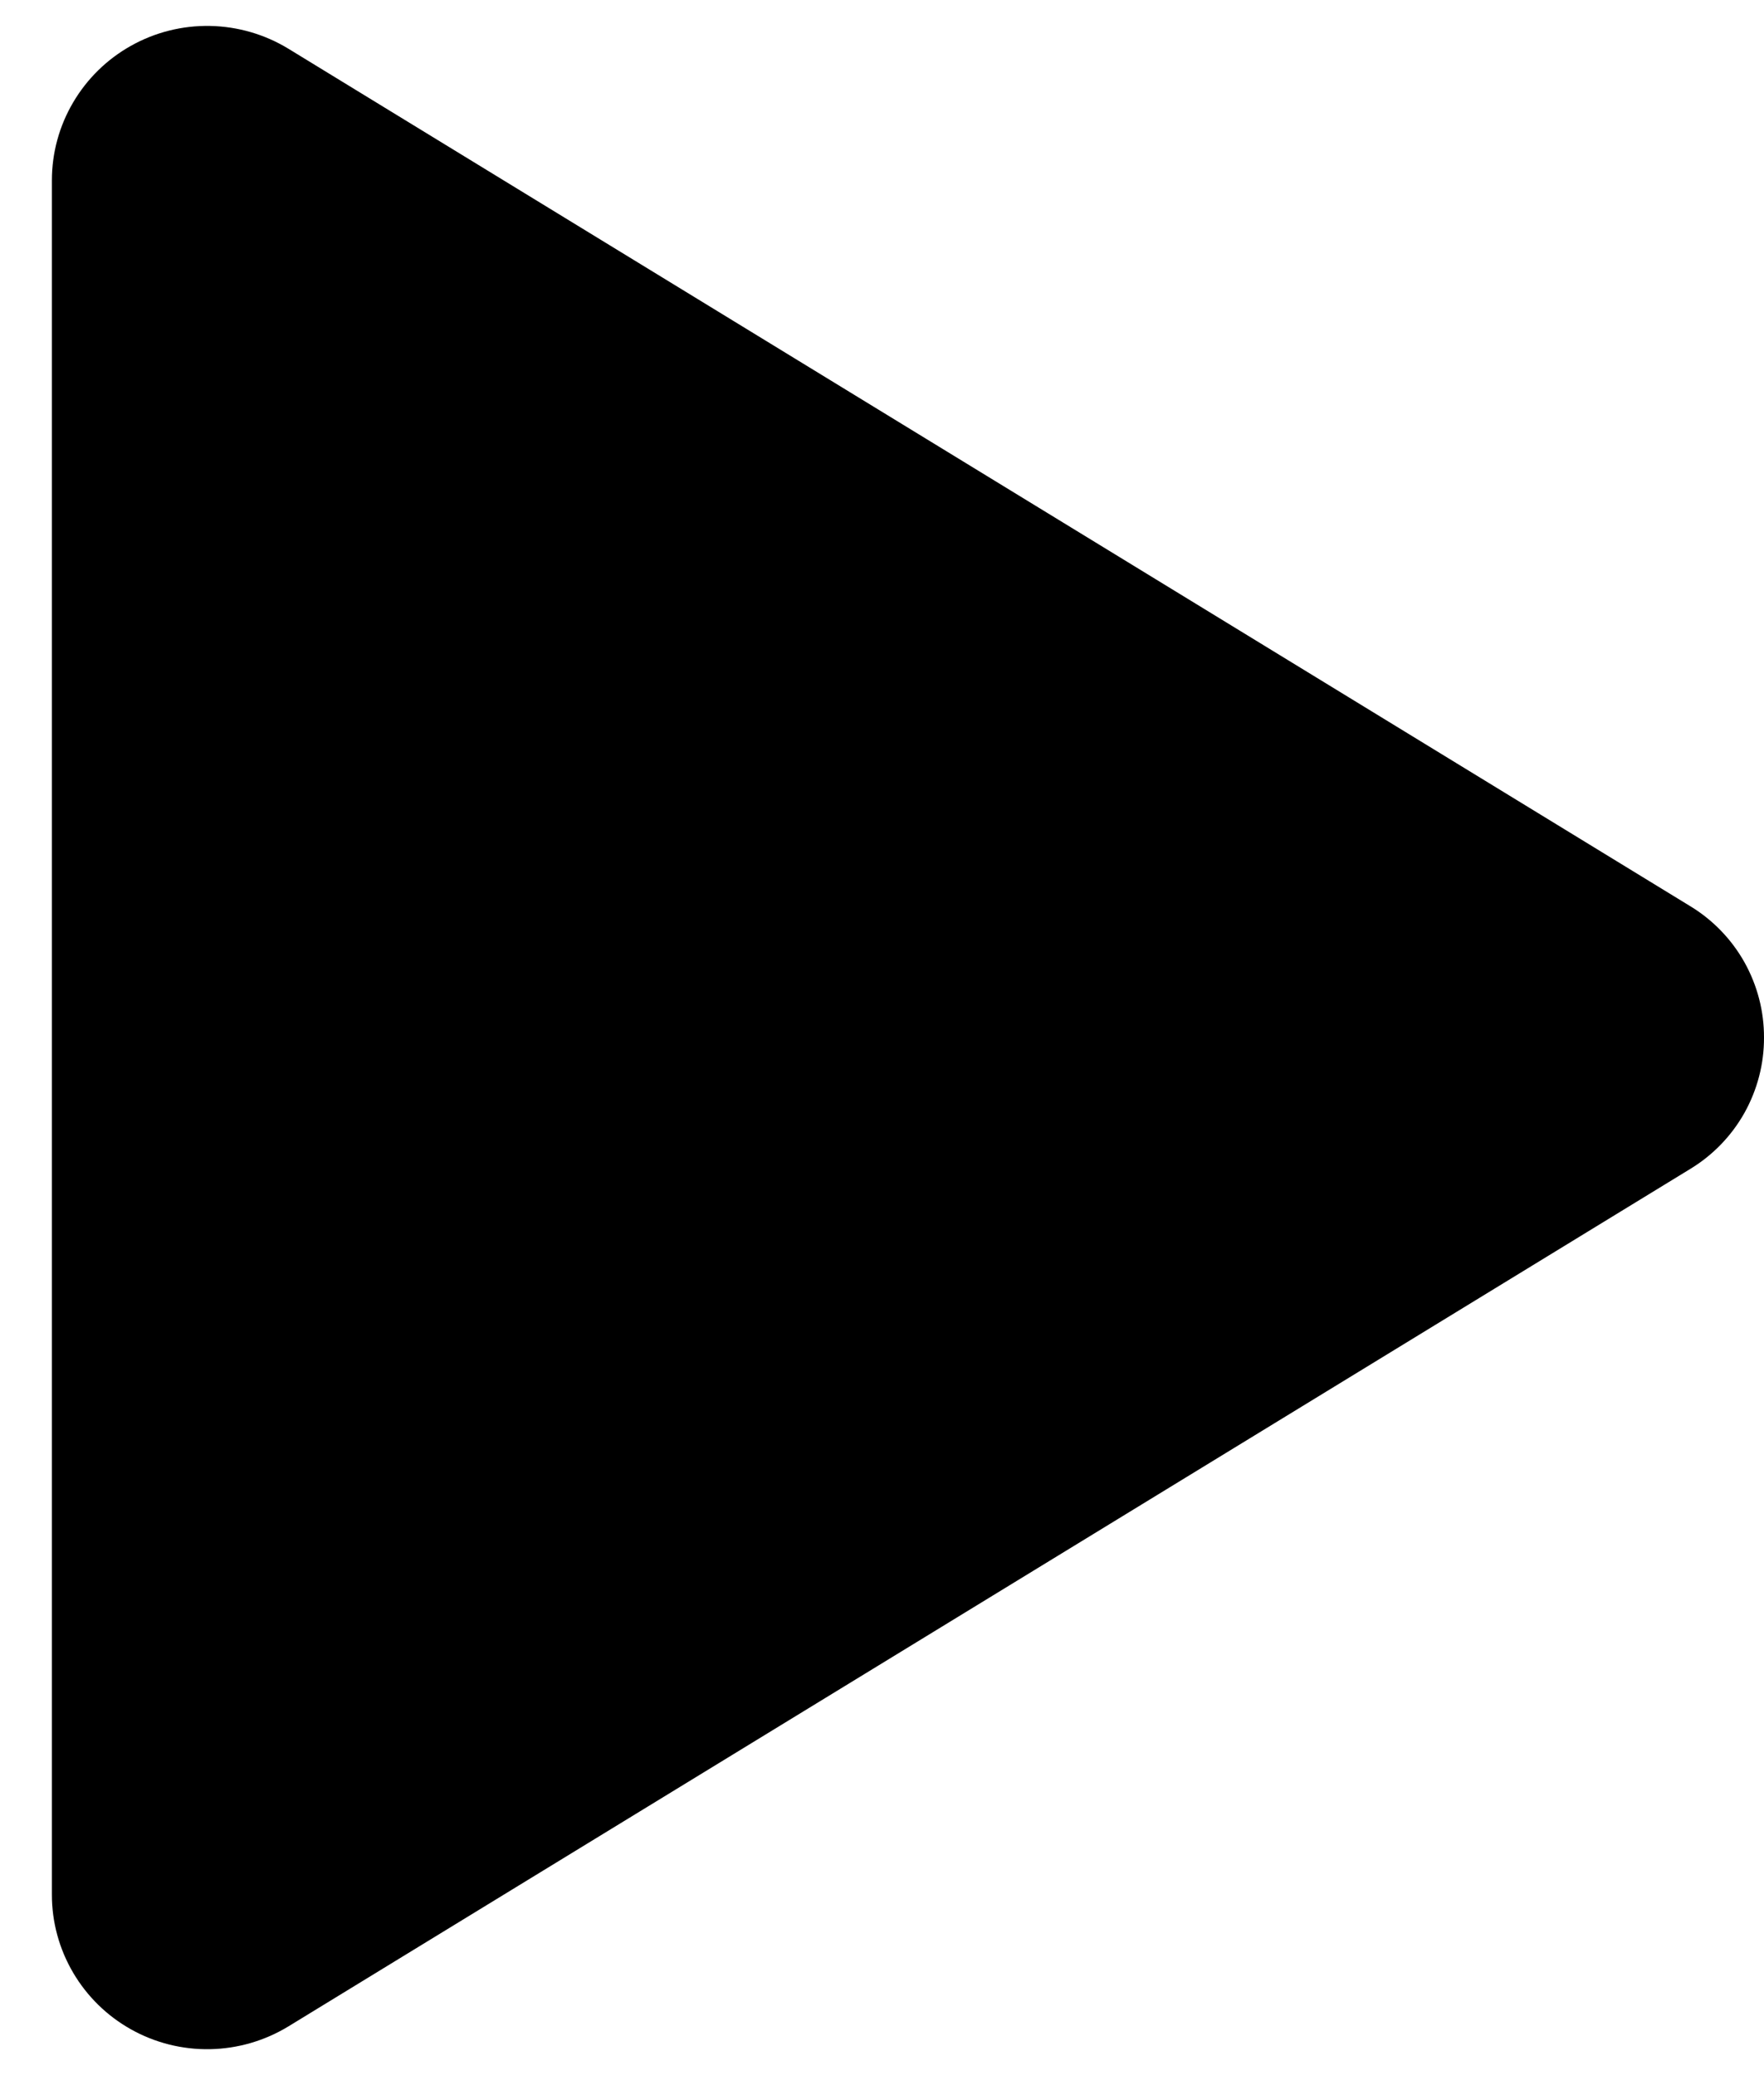 <svg width="17" height="20" viewBox="0 0 17 20" fill="none" xmlns="http://www.w3.org/2000/svg">
<path d="M17 10C17.001 10.255 16.935 10.505 16.811 10.727C16.686 10.949 16.506 11.135 16.288 11.267L2.78 19.53C2.552 19.669 2.291 19.745 2.024 19.75C1.757 19.755 1.494 19.689 1.261 19.558C1.031 19.429 0.839 19.241 0.705 19.013C0.571 18.785 0.5 18.526 0.5 18.262V1.738C0.5 1.474 0.571 1.214 0.705 0.987C0.839 0.759 1.031 0.571 1.261 0.442C1.494 0.311 1.757 0.245 2.024 0.25C2.291 0.255 2.552 0.331 2.78 0.47L16.288 8.733C16.506 8.865 16.686 9.051 16.811 9.273C16.935 9.495 17.001 9.745 17 10Z" fill="black"/>
</svg>
